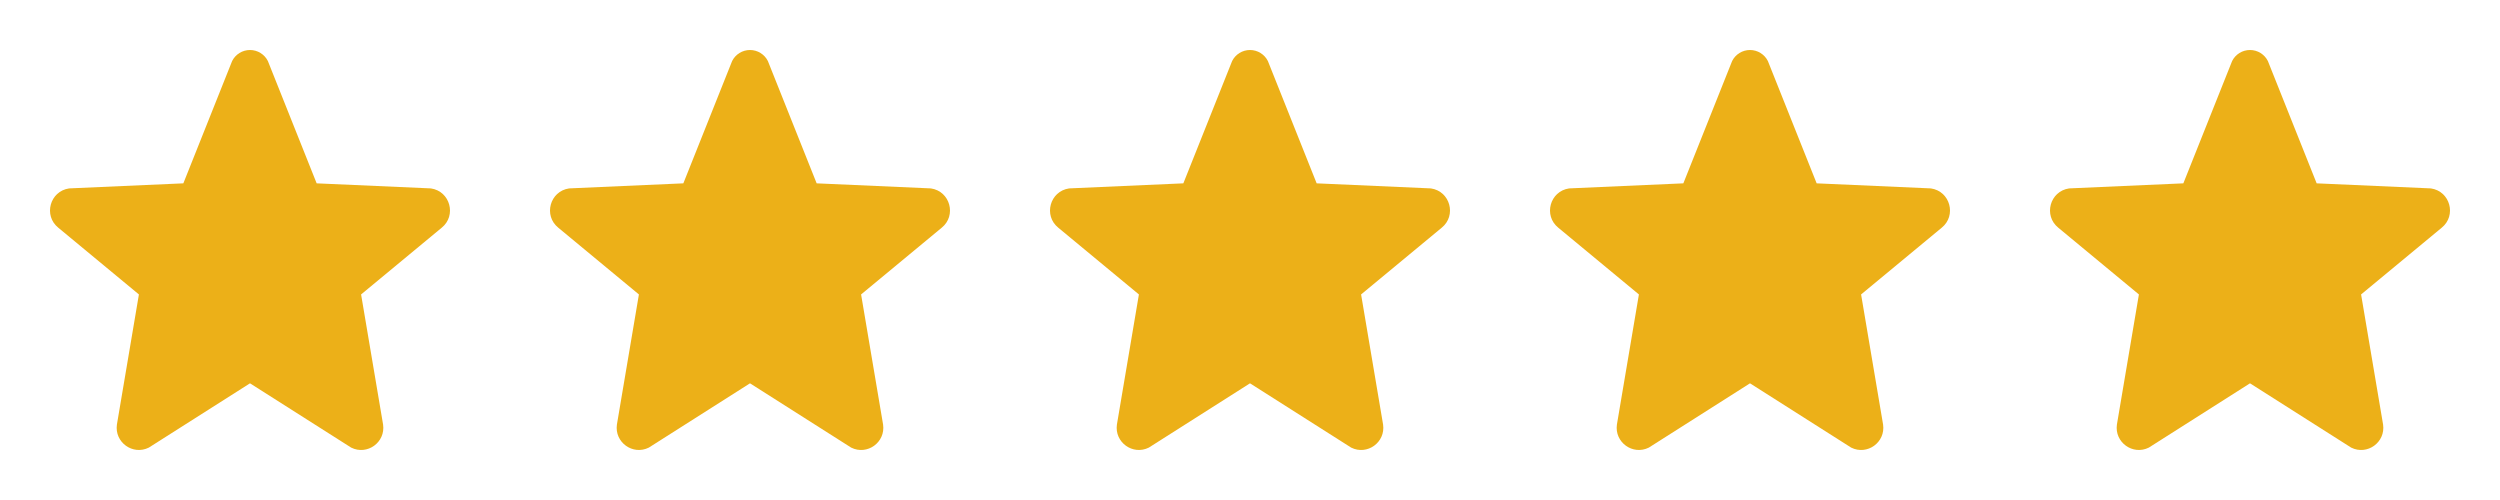 <svg width="80" height="16" viewBox="0 0 80 16" fill="none" xmlns="http://www.w3.org/2000/svg">
<path fill-rule="evenodd" clip-rule="evenodd" d="M4.445 9.422L1.868 7.289C1.381 6.9 1.595 6.118 2.212 6.029L5.867 5.867L7.428 1.953C7.536 1.737 7.758 1.6 8 1.6C8.242 1.6 8.464 1.737 8.572 1.953L10.133 5.867L13.788 6.029C14.405 6.118 14.619 6.9 14.132 7.289L11.555 9.422L12.259 13.587C12.34 14.155 11.75 14.58 11.237 14.323L8 12.266L4.763 14.323C4.25 14.579 3.66 14.154 3.741 13.586L4.445 9.422Z" fill="#ECB018"/>
<path fill-rule="evenodd" clip-rule="evenodd" d="M36.445 9.422L33.868 7.289C33.381 6.9 33.595 6.118 34.212 6.029L37.867 5.867L39.428 1.953C39.536 1.737 39.758 1.6 40 1.6C40.242 1.6 40.464 1.737 40.572 1.953L42.133 5.867L45.788 6.029C46.406 6.118 46.619 6.9 46.132 7.289L43.555 9.422L44.259 13.587C44.34 14.155 43.75 14.58 43.237 14.323L40 12.266L36.763 14.323C36.25 14.579 35.66 14.154 35.741 13.586L36.445 9.422Z" fill="#ECB018"/>
<path fill-rule="evenodd" clip-rule="evenodd" d="M20.445 9.422L17.868 7.289C17.381 6.9 17.595 6.118 18.212 6.029L21.867 5.867L23.428 1.953C23.536 1.737 23.758 1.6 24 1.6C24.242 1.6 24.464 1.737 24.572 1.953L26.133 5.867L29.788 6.029C30.405 6.118 30.619 6.9 30.132 7.289L27.555 9.422L28.259 13.587C28.34 14.155 27.75 14.58 27.237 14.323L24 12.266L20.763 14.323C20.25 14.579 19.66 14.154 19.741 13.586L20.445 9.422Z" fill="#ECB018"/>
<path fill-rule="evenodd" clip-rule="evenodd" d="M52.445 9.422L49.868 7.289C49.381 6.9 49.595 6.118 50.212 6.029L53.867 5.867L55.428 1.953C55.536 1.737 55.758 1.6 56 1.6C56.242 1.6 56.464 1.737 56.572 1.953L58.133 5.867L61.788 6.029C62.406 6.118 62.619 6.9 62.132 7.289L59.555 9.422L60.259 13.587C60.34 14.155 59.75 14.58 59.237 14.323L56 12.266L52.763 14.323C52.25 14.579 51.66 14.154 51.741 13.586L52.445 9.422Z" fill="#ECB018"/>
<path fill-rule="evenodd" clip-rule="evenodd" d="M68.445 9.422L65.868 7.289C65.381 6.9 65.595 6.118 66.212 6.029L69.867 5.867L71.428 1.953C71.536 1.737 71.757 1.6 72 1.6C72.243 1.6 72.464 1.737 72.572 1.953L74.133 5.867L77.788 6.029C78.406 6.118 78.619 6.9 78.132 7.289L75.555 9.422L76.259 13.587C76.34 14.155 75.75 14.58 75.237 14.323L72 12.266L68.763 14.323C68.25 14.579 67.66 14.154 67.741 13.586L68.445 9.422Z" fill="#ECB018"/>
</svg>

